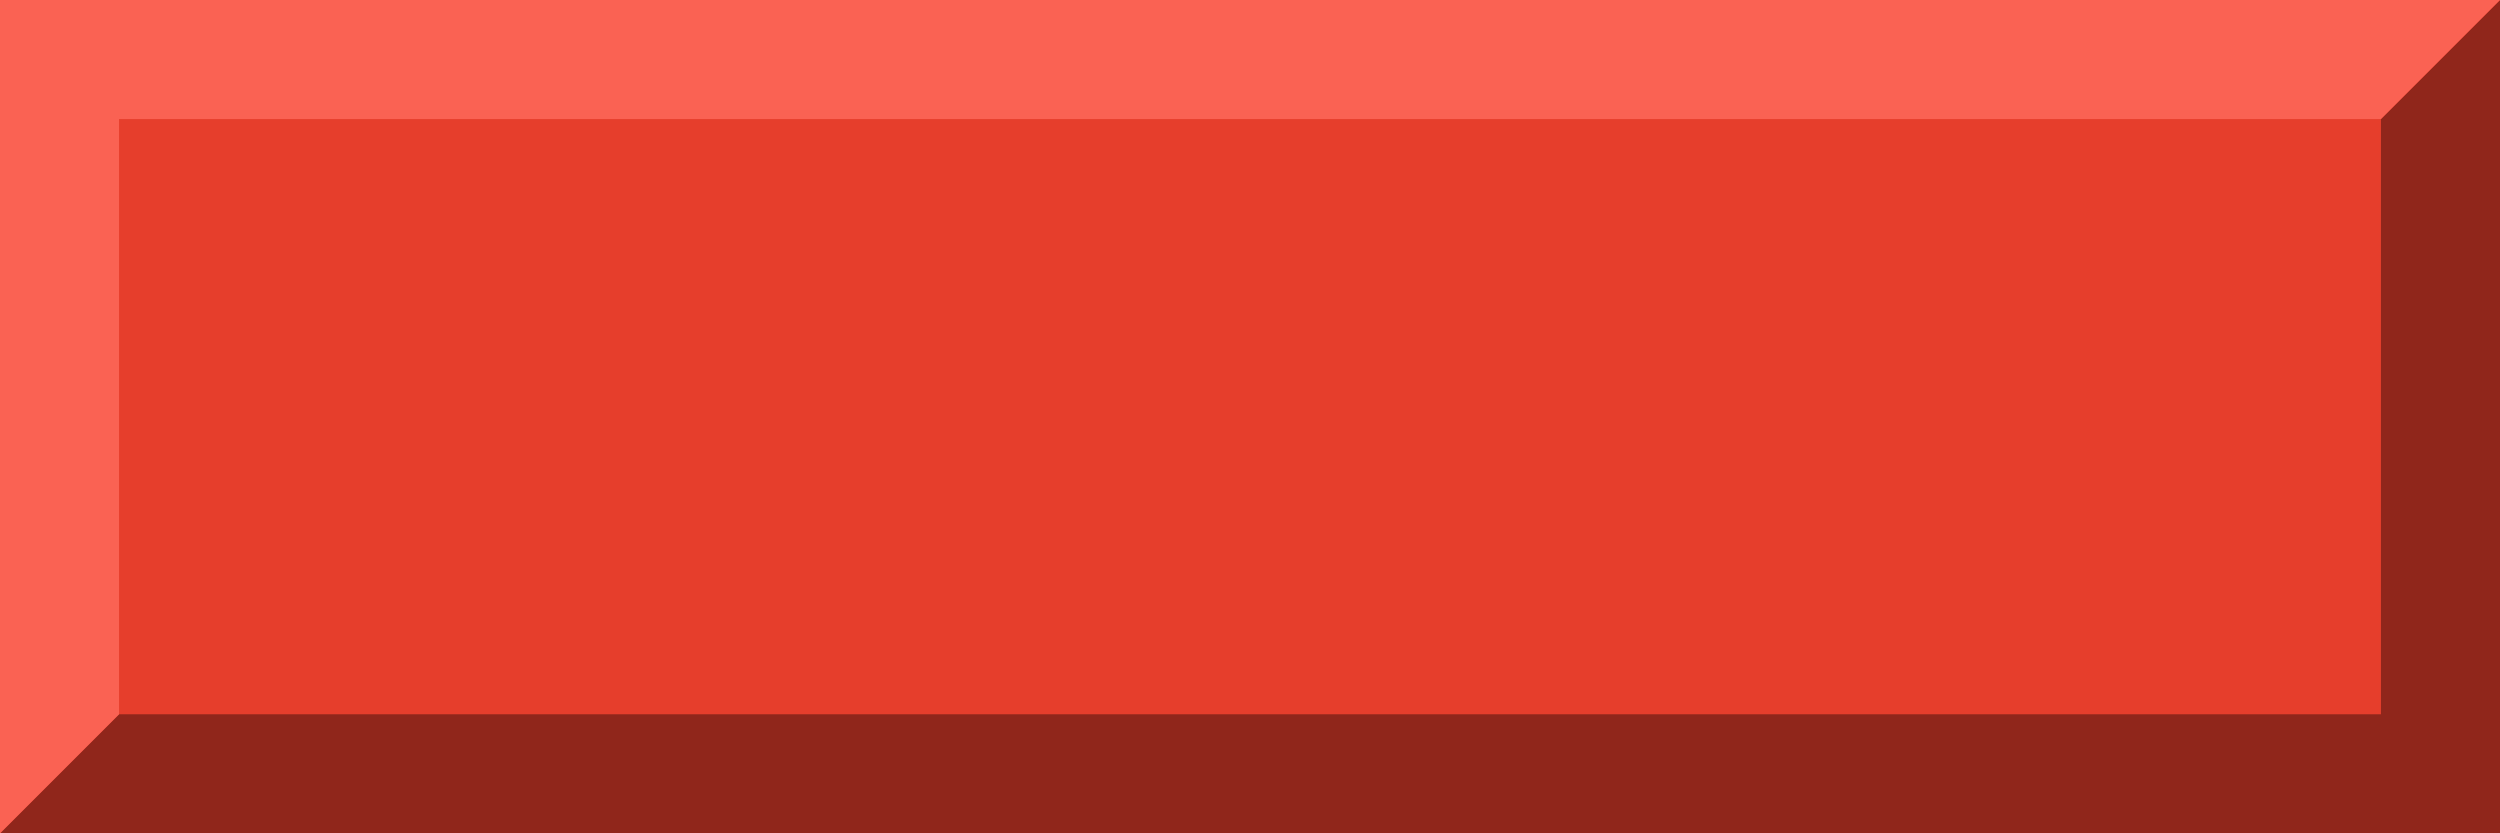 <?xml version="1.0" encoding="UTF-8" standalone="no"?>
<svg xmlns:rdf="http://www.w3.org/1999/02/22-rdf-syntax-ns#" xmlns="http://www.w3.org/2000/svg" height="7" width="21" version="1.1" xmlns:cc="http://creativecommons.org/ns#" xmlns:dc="http://purl.org/dc/elements/1.1/">
<g transform="matrix(1.05 0 0 .35 0 -361.34)">
<rect fill-rule="evenodd" height="20" width="20" y="1032.4" x="0" fill="#e63e2c"/>
</g>
<path d="m0 7h21v-7l-1 1v5h-19z" fill="#90261b"/>
<path d="m0 7 1-1v-5h19l1-1h-21z" fill="#fa6253"/>
</svg>
